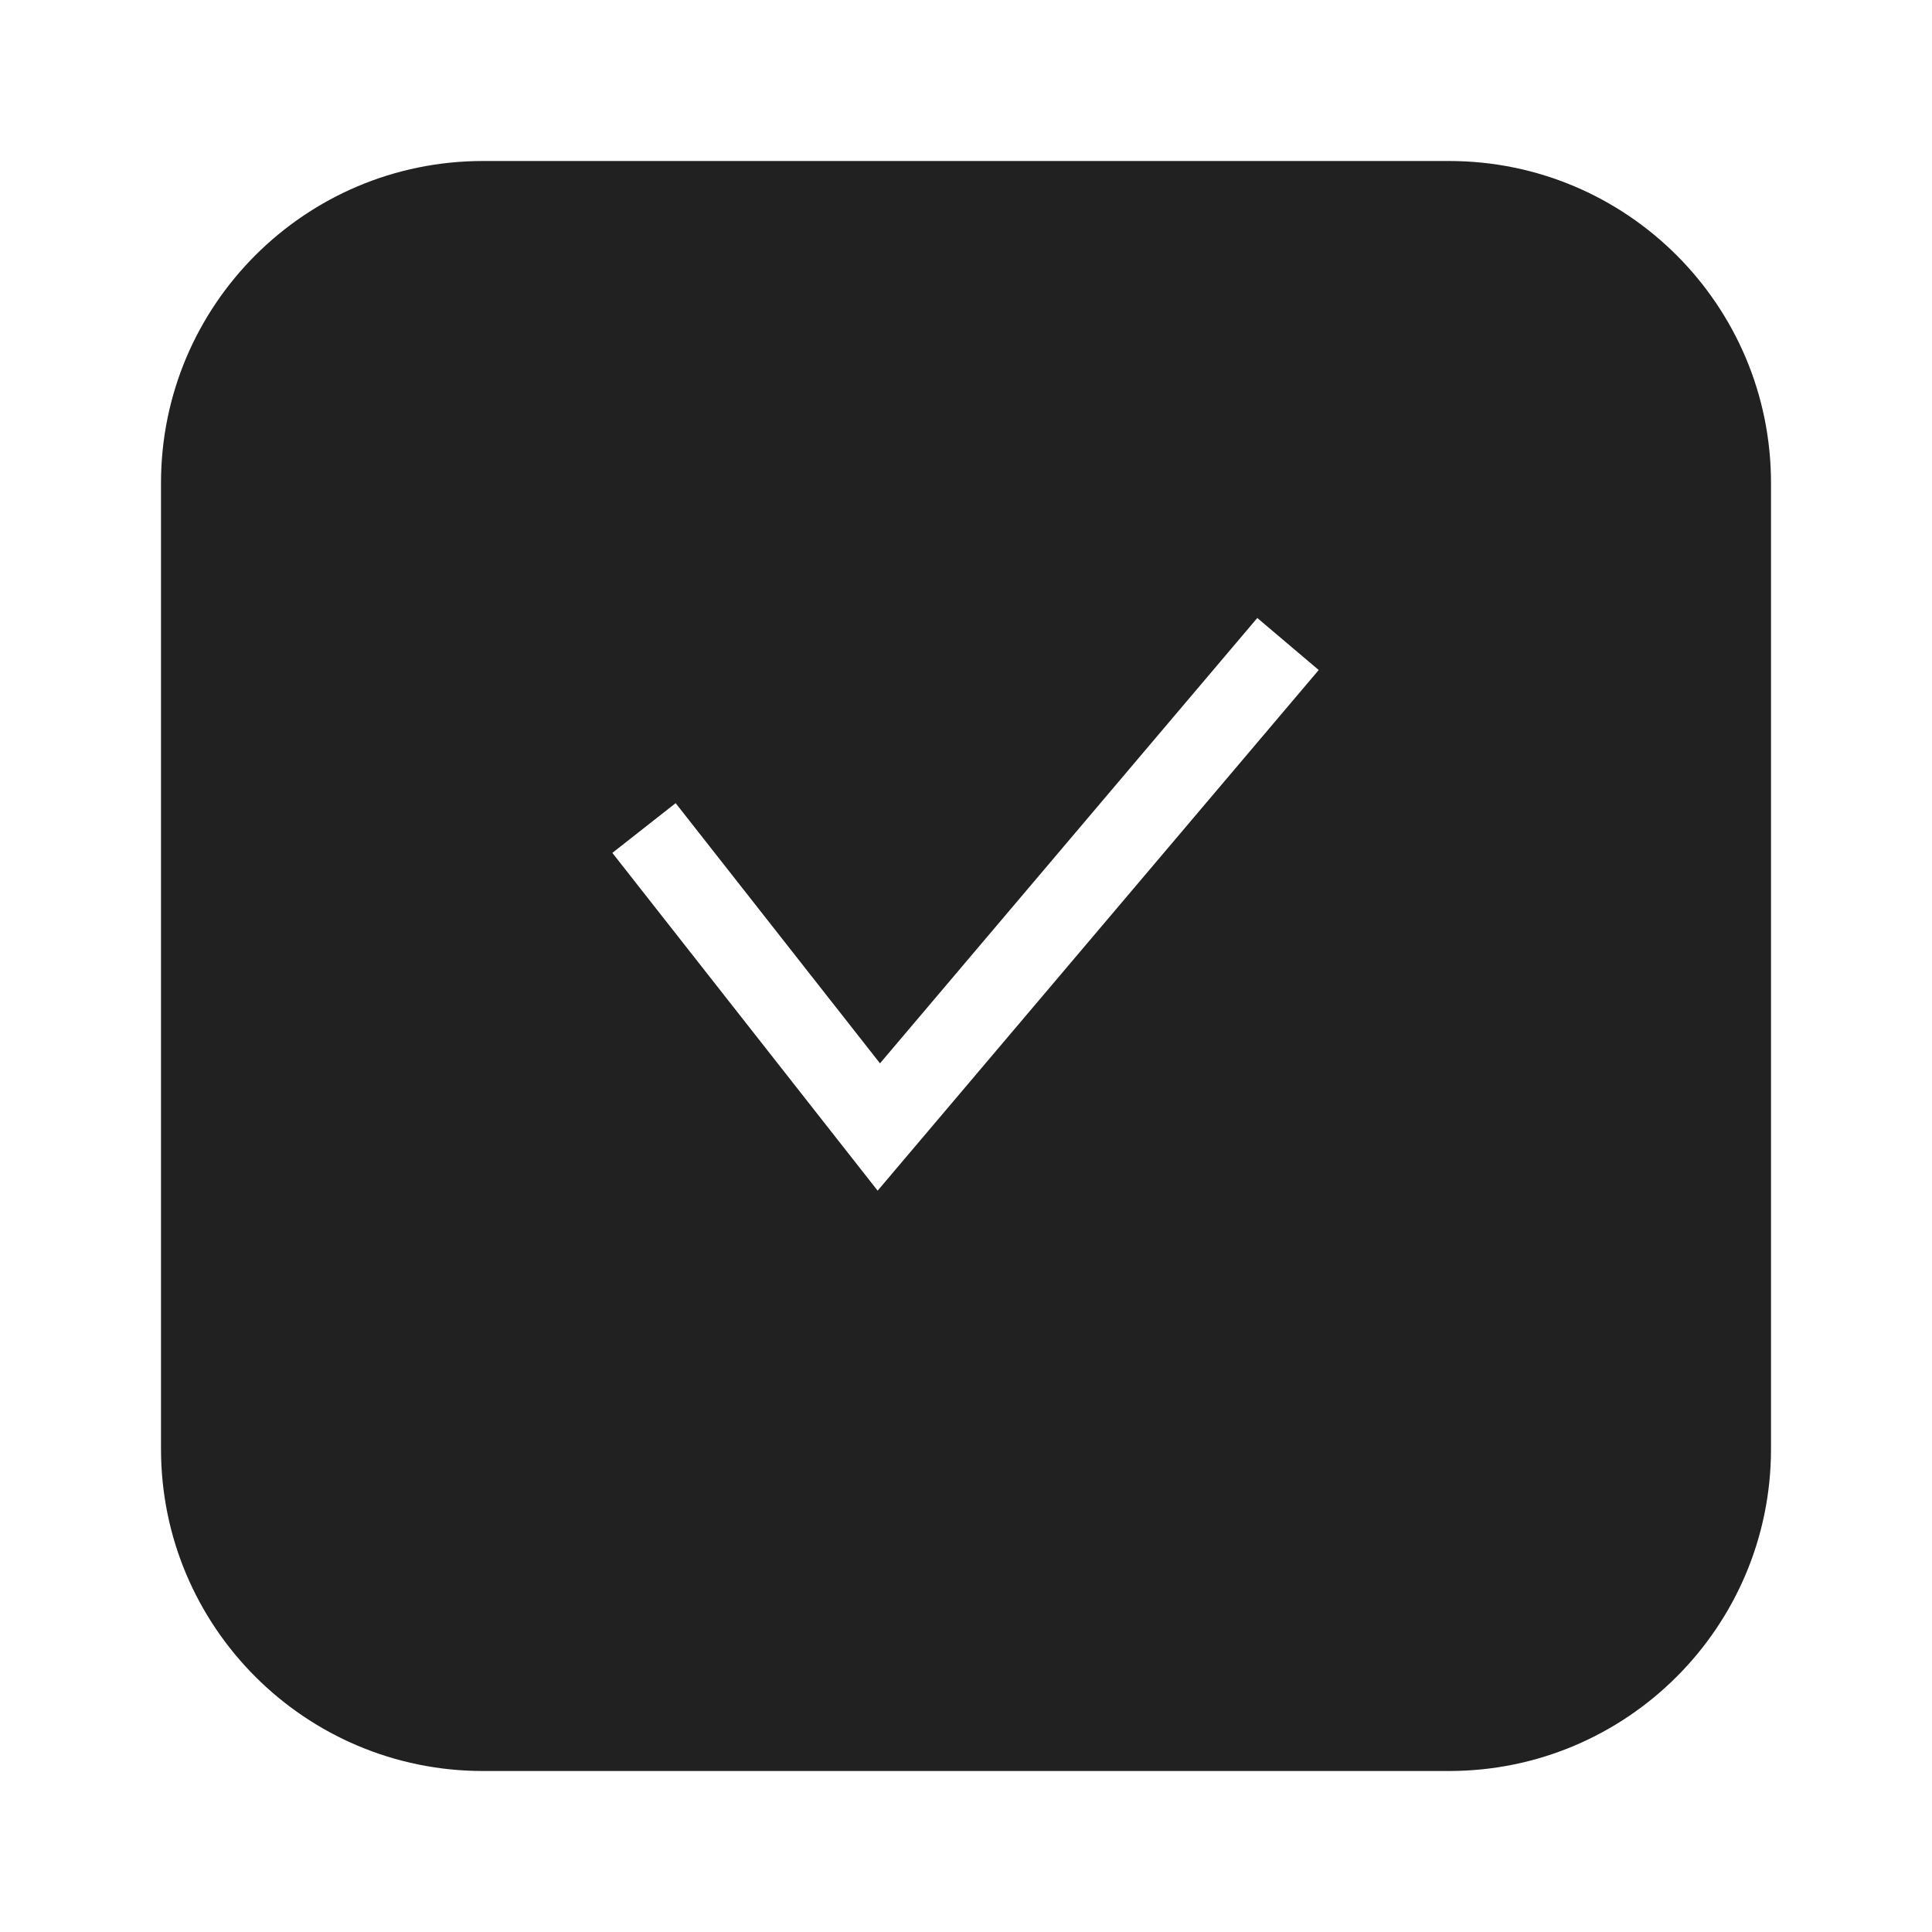 <svg width="24" height="24" viewBox="0 0 24 24" fill="none" xmlns="http://www.w3.org/2000/svg">
<g filter="url(#filter0_d_1_8502)">
<path d="M2 5C2 2.791 3.791 1 6 1H18C20.209 1 22 2.791 22 5V17C22 19.209 20.209 21 18 21H6C3.791 21 2 19.209 2 17V5Z" fill="#212121"/>
</g>
<path d="M8 10.286L10.917 14L16 8" stroke="white" strokeWidth="1.5" strokeLinejoin="round"/>
<defs>
<filter id="filter0_d_1_8502" x="0" y="0" width="24" height="24" filterUnits="userSpaceOnUse" color-interpolation-filters="sRGB">
<feFlood flood-opacity="0" result="BackgroundImageFix"/>
<feColorMatrix in="SourceAlpha" type="matrix" values="0 0 0 0 0 0 0 0 0 0 0 0 0 0 0 0 0 0 127 0" result="hardAlpha"/>
<feOffset dy="1"/>
<feGaussianBlur stdDeviation="1"/>
<feComposite in2="hardAlpha" operator="out"/>
<feColorMatrix type="matrix" values="0 0 0 0 0.078 0 0 0 0 0.082 0 0 0 0 0.102 0 0 0 0.05 0"/>
<feBlend mode="normal" in2="BackgroundImageFix" result="effect1_dropShadow_1_8502"/>
<feBlend mode="normal" in="SourceGraphic" in2="effect1_dropShadow_1_8502" result="shape"/>
</filter>
</defs>
</svg>
